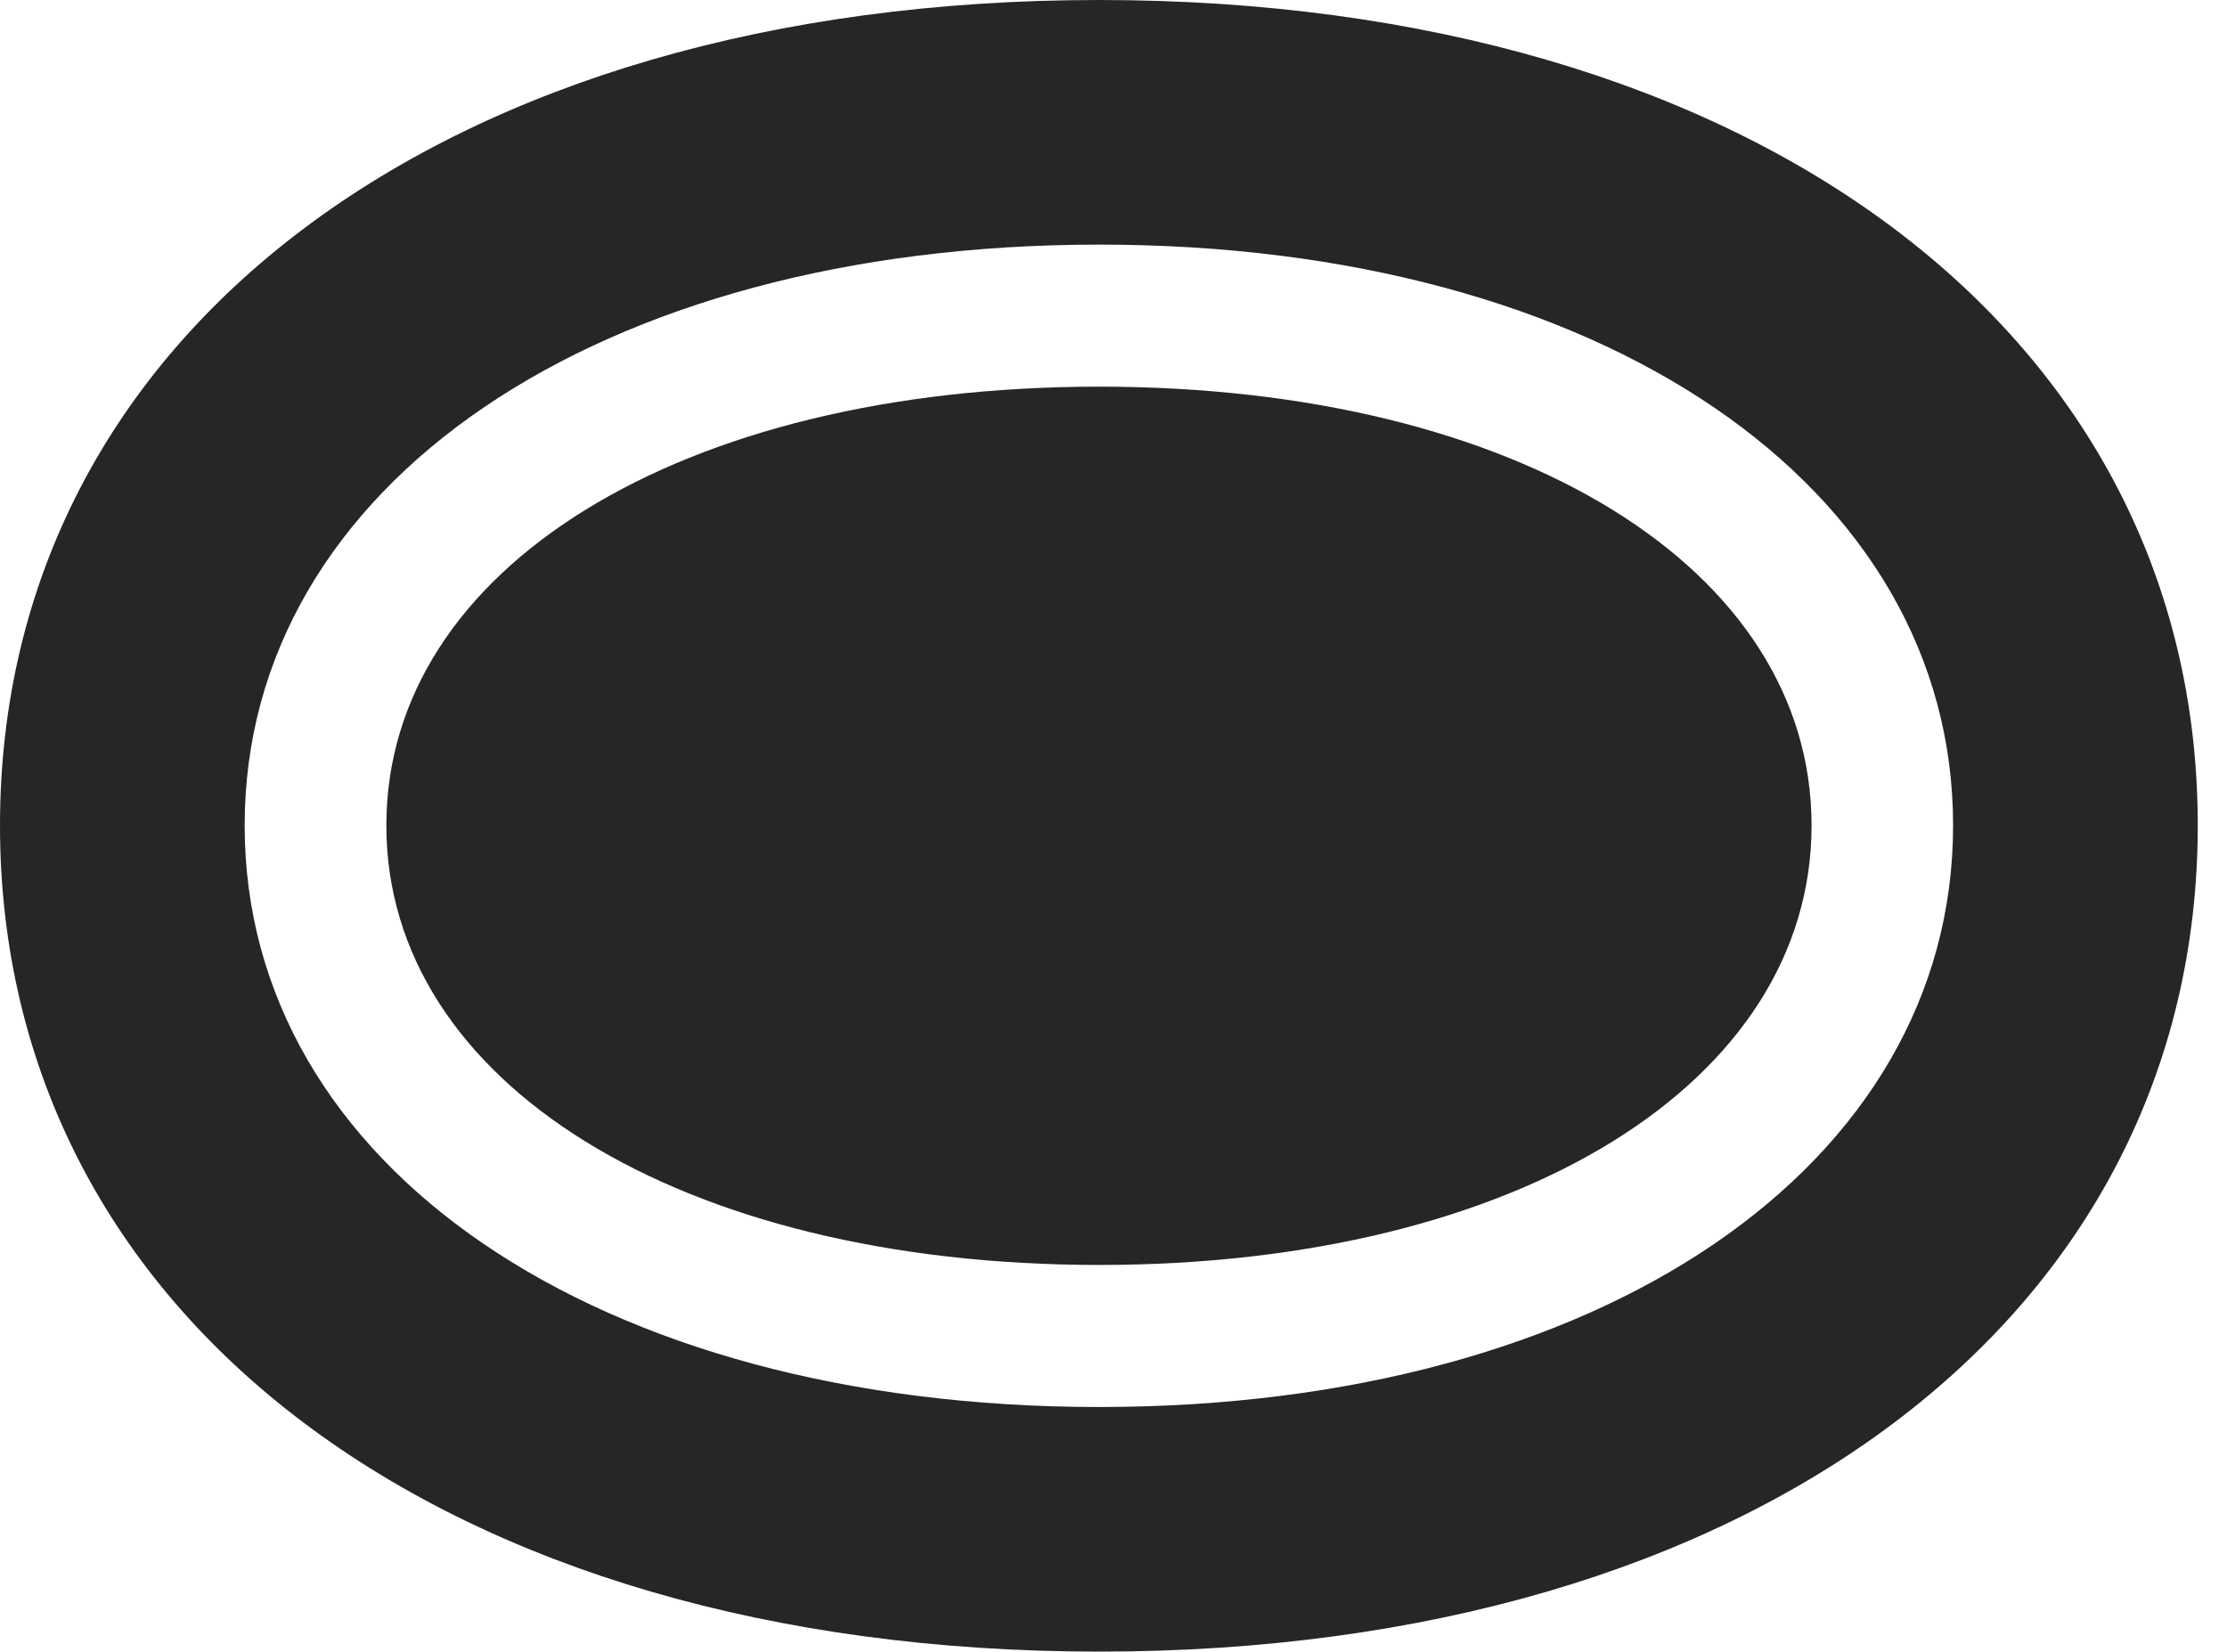 <?xml version="1.0" encoding="UTF-8"?>
<!--Generator: Apple Native CoreSVG 326-->
<!DOCTYPE svg PUBLIC "-//W3C//DTD SVG 1.1//EN" "http://www.w3.org/Graphics/SVG/1.1/DTD/svg11.dtd">
<svg version="1.1" xmlns="http://www.w3.org/2000/svg" xmlns:xlink="http://www.w3.org/1999/xlink"
       viewBox="0 0 27.489 20.392">
       <g>
              <rect height="20.392" opacity="0" width="27.489" x="0" y="0" />
              <path d="M0 10.191C0 16.263 5.483 20.392 13.568 20.392C21.644 20.392 27.128 16.263 27.128 10.191C27.128 4.124 21.644 0 13.568 0C5.483 0 0 4.124 0 10.191ZM3.02 10.191C3.02 5.992 7.374 3.02 13.568 3.02C19.754 3.02 24.108 5.992 24.108 10.191C24.108 14.398 19.754 17.372 13.568 17.372C7.374 17.372 3.02 14.398 3.02 10.191Z"
                     fill="currentColor" fill-opacity="0.85" />
              <path d="M4.769 10.191C4.769 13.364 8.391 15.618 13.568 15.618C18.739 15.618 22.361 13.364 22.361 10.191C22.361 7.021 18.737 4.774 13.568 4.774C8.393 4.774 4.769 7.021 4.769 10.191Z"
                     fill="currentColor" fill-opacity="0.85" />
       </g>
</svg>